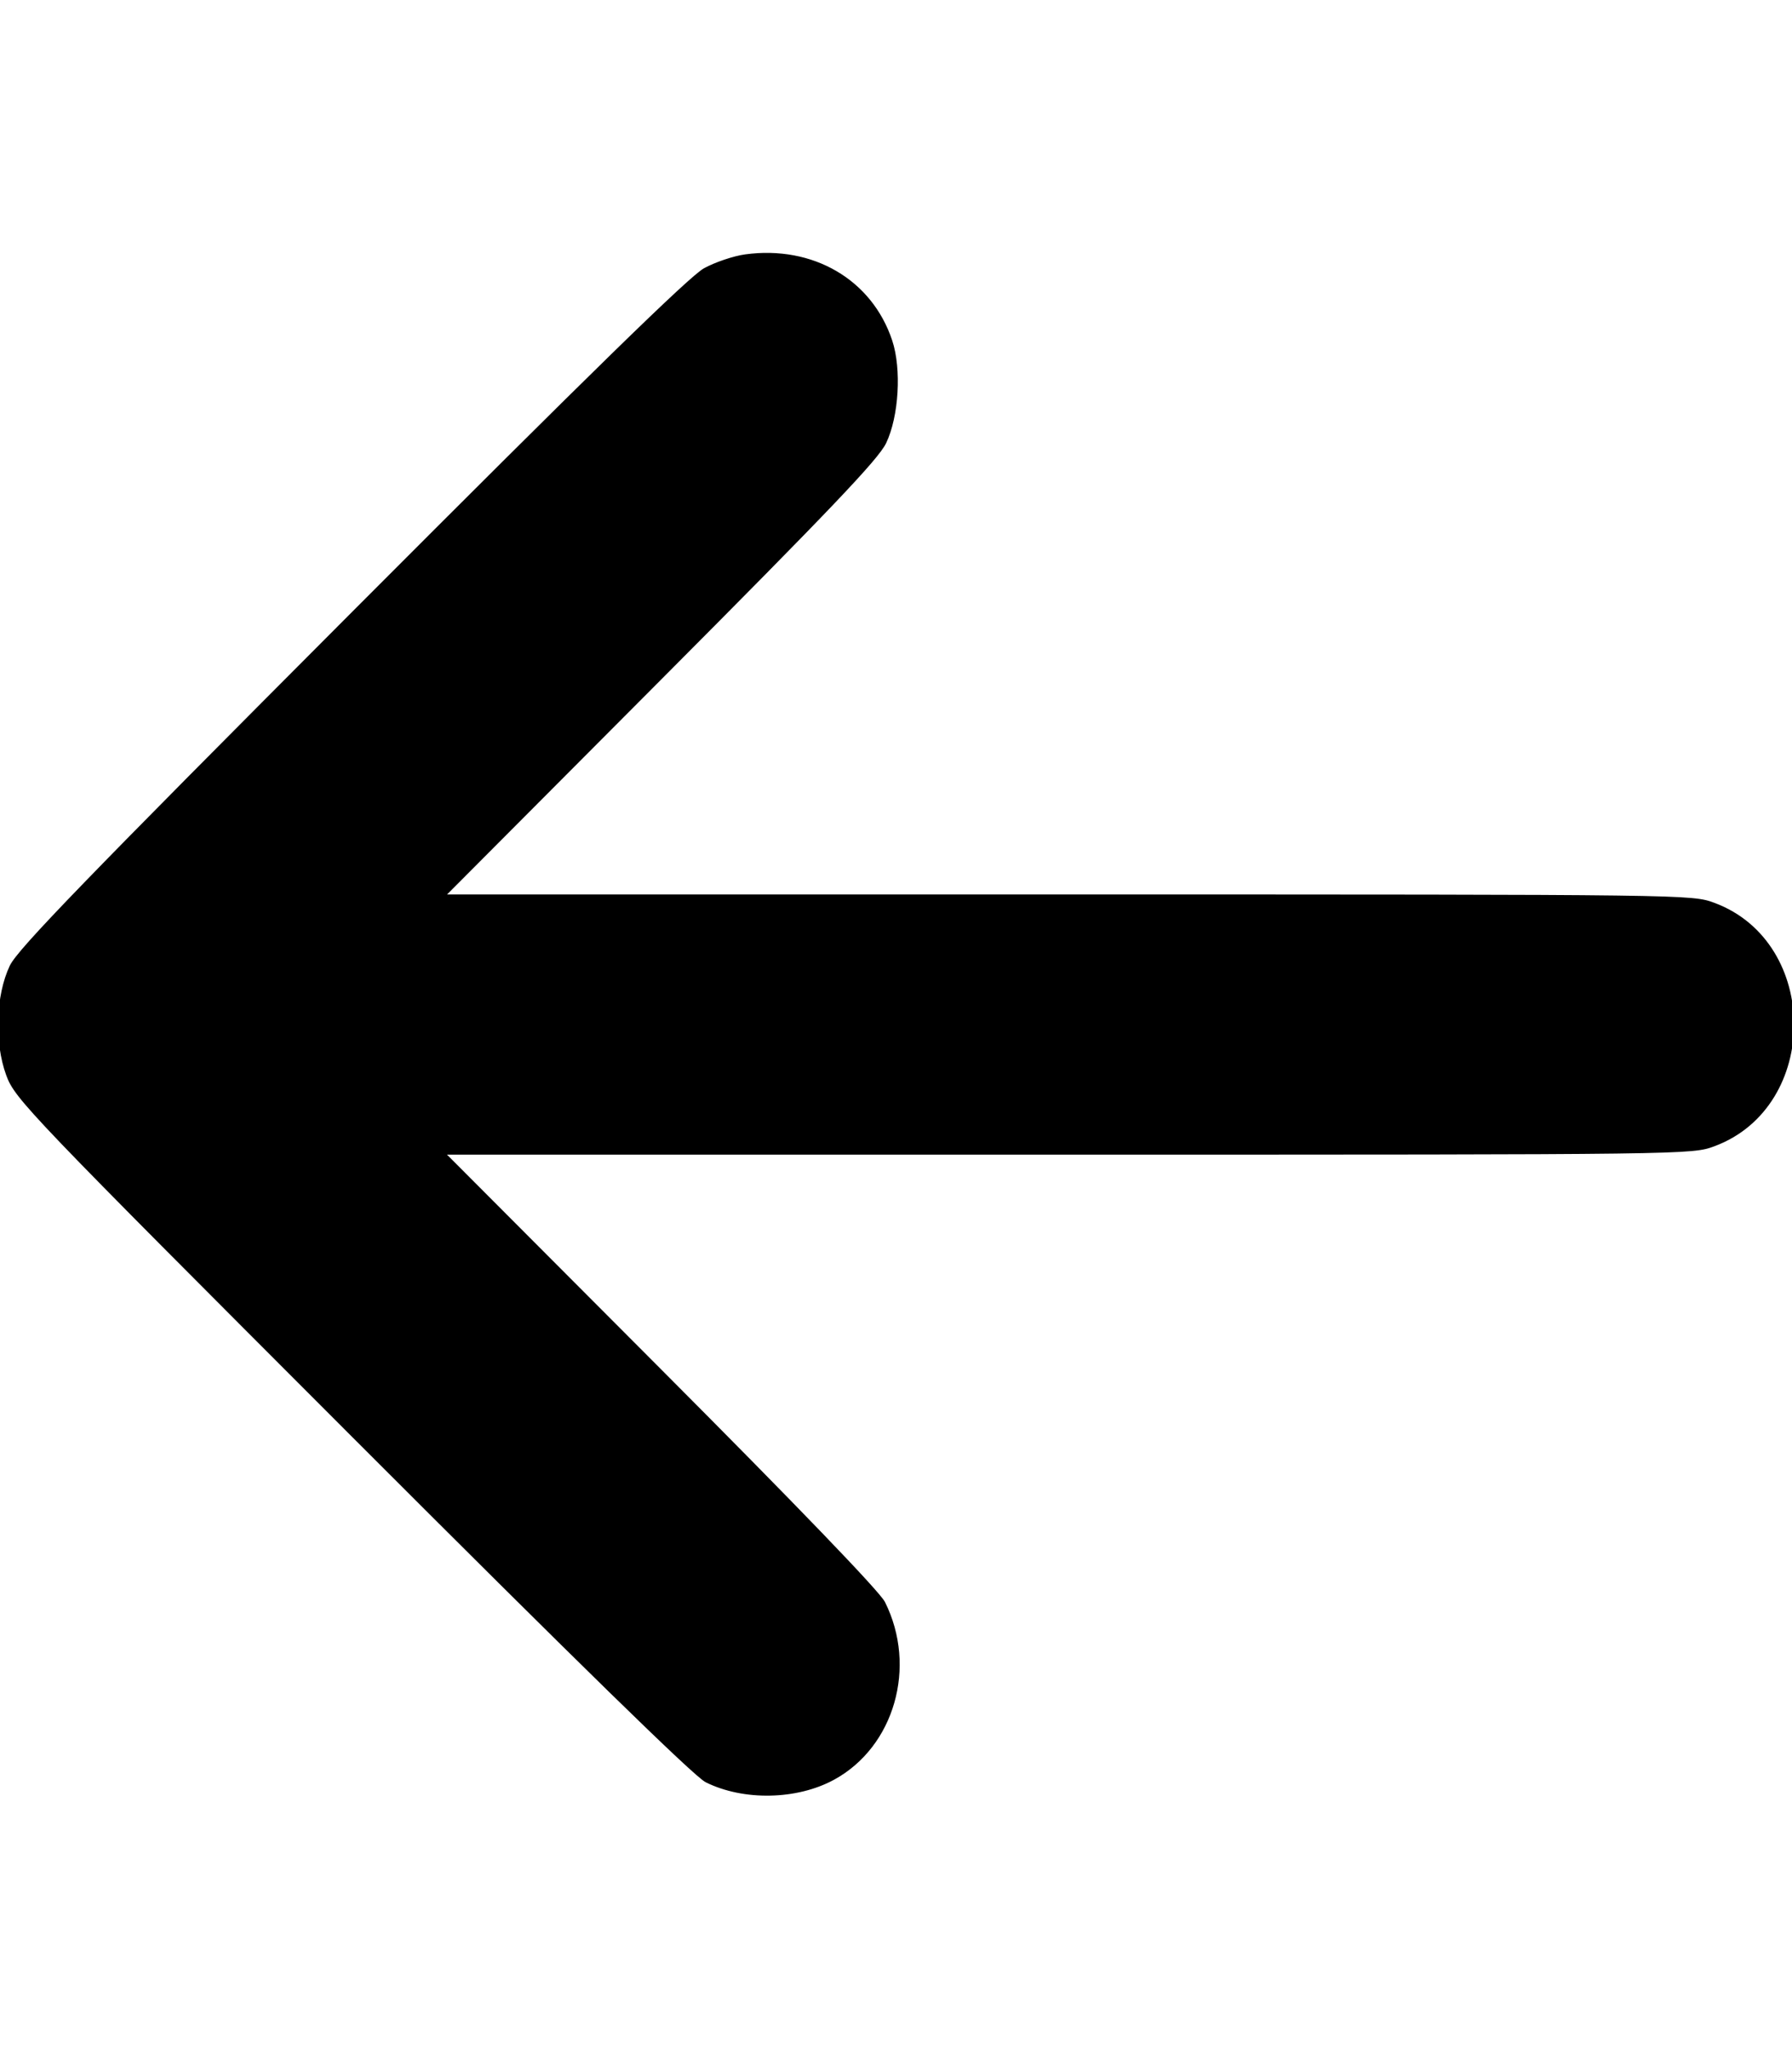 <?xml version="1.0" encoding="utf-8"?>
<!DOCTYPE svg PUBLIC "-//W3C//DTD SVG 20010904//EN" "http://www.w3.org/TR/2001/REC-SVG-20010904/DTD/svg10.dtd">
<svg version="1.0" xmlns="http://www.w3.org/2000/svg" width="448pt" height="512pt" viewBox="0 0 448 512" style="" preserveAspectRatio="xMidYMid meet">
<g fill="#000000FF" stroke="#000000FF">
<path d="M 186.361 64.055 C 183.534 64.440 178.992 65.968 176.268 67.451 C 172.713 69.386 147.873 93.634 88.301 153.324 C 21.932 219.824 4.811 237.502 2.904 241.500 C -0.563 248.771 -0.940 260.406 2.028 268.500 C 4.152 274.291 7.154 277.427 88.364 358.657 C 144.877 415.183 173.864 443.491 176.653 444.878 C 185.940 449.494 199.122 449.236 208.266 444.259 C 223.120 436.174 228.769 416.472 220.803 400.532 C 219.528 397.980 198.921 376.586 164.665 342.250 L 110.542 288.000 266.734 288.000 C 422.631 288.000 422.935 287.996 428.501 285.914 C 454.494 276.189 454.494 235.811 428.501 226.086 C 422.935 224.004 422.631 224.000 266.742 224.000 L 110.559 224.000 164.628 169.750 C 207.121 127.115 219.208 114.430 221.083 110.500 C 224.214 103.939 224.905 92.240 222.576 85.228 C 217.606 70.265 203.090 61.778 186.361 64.055 "/></g>
</svg>
